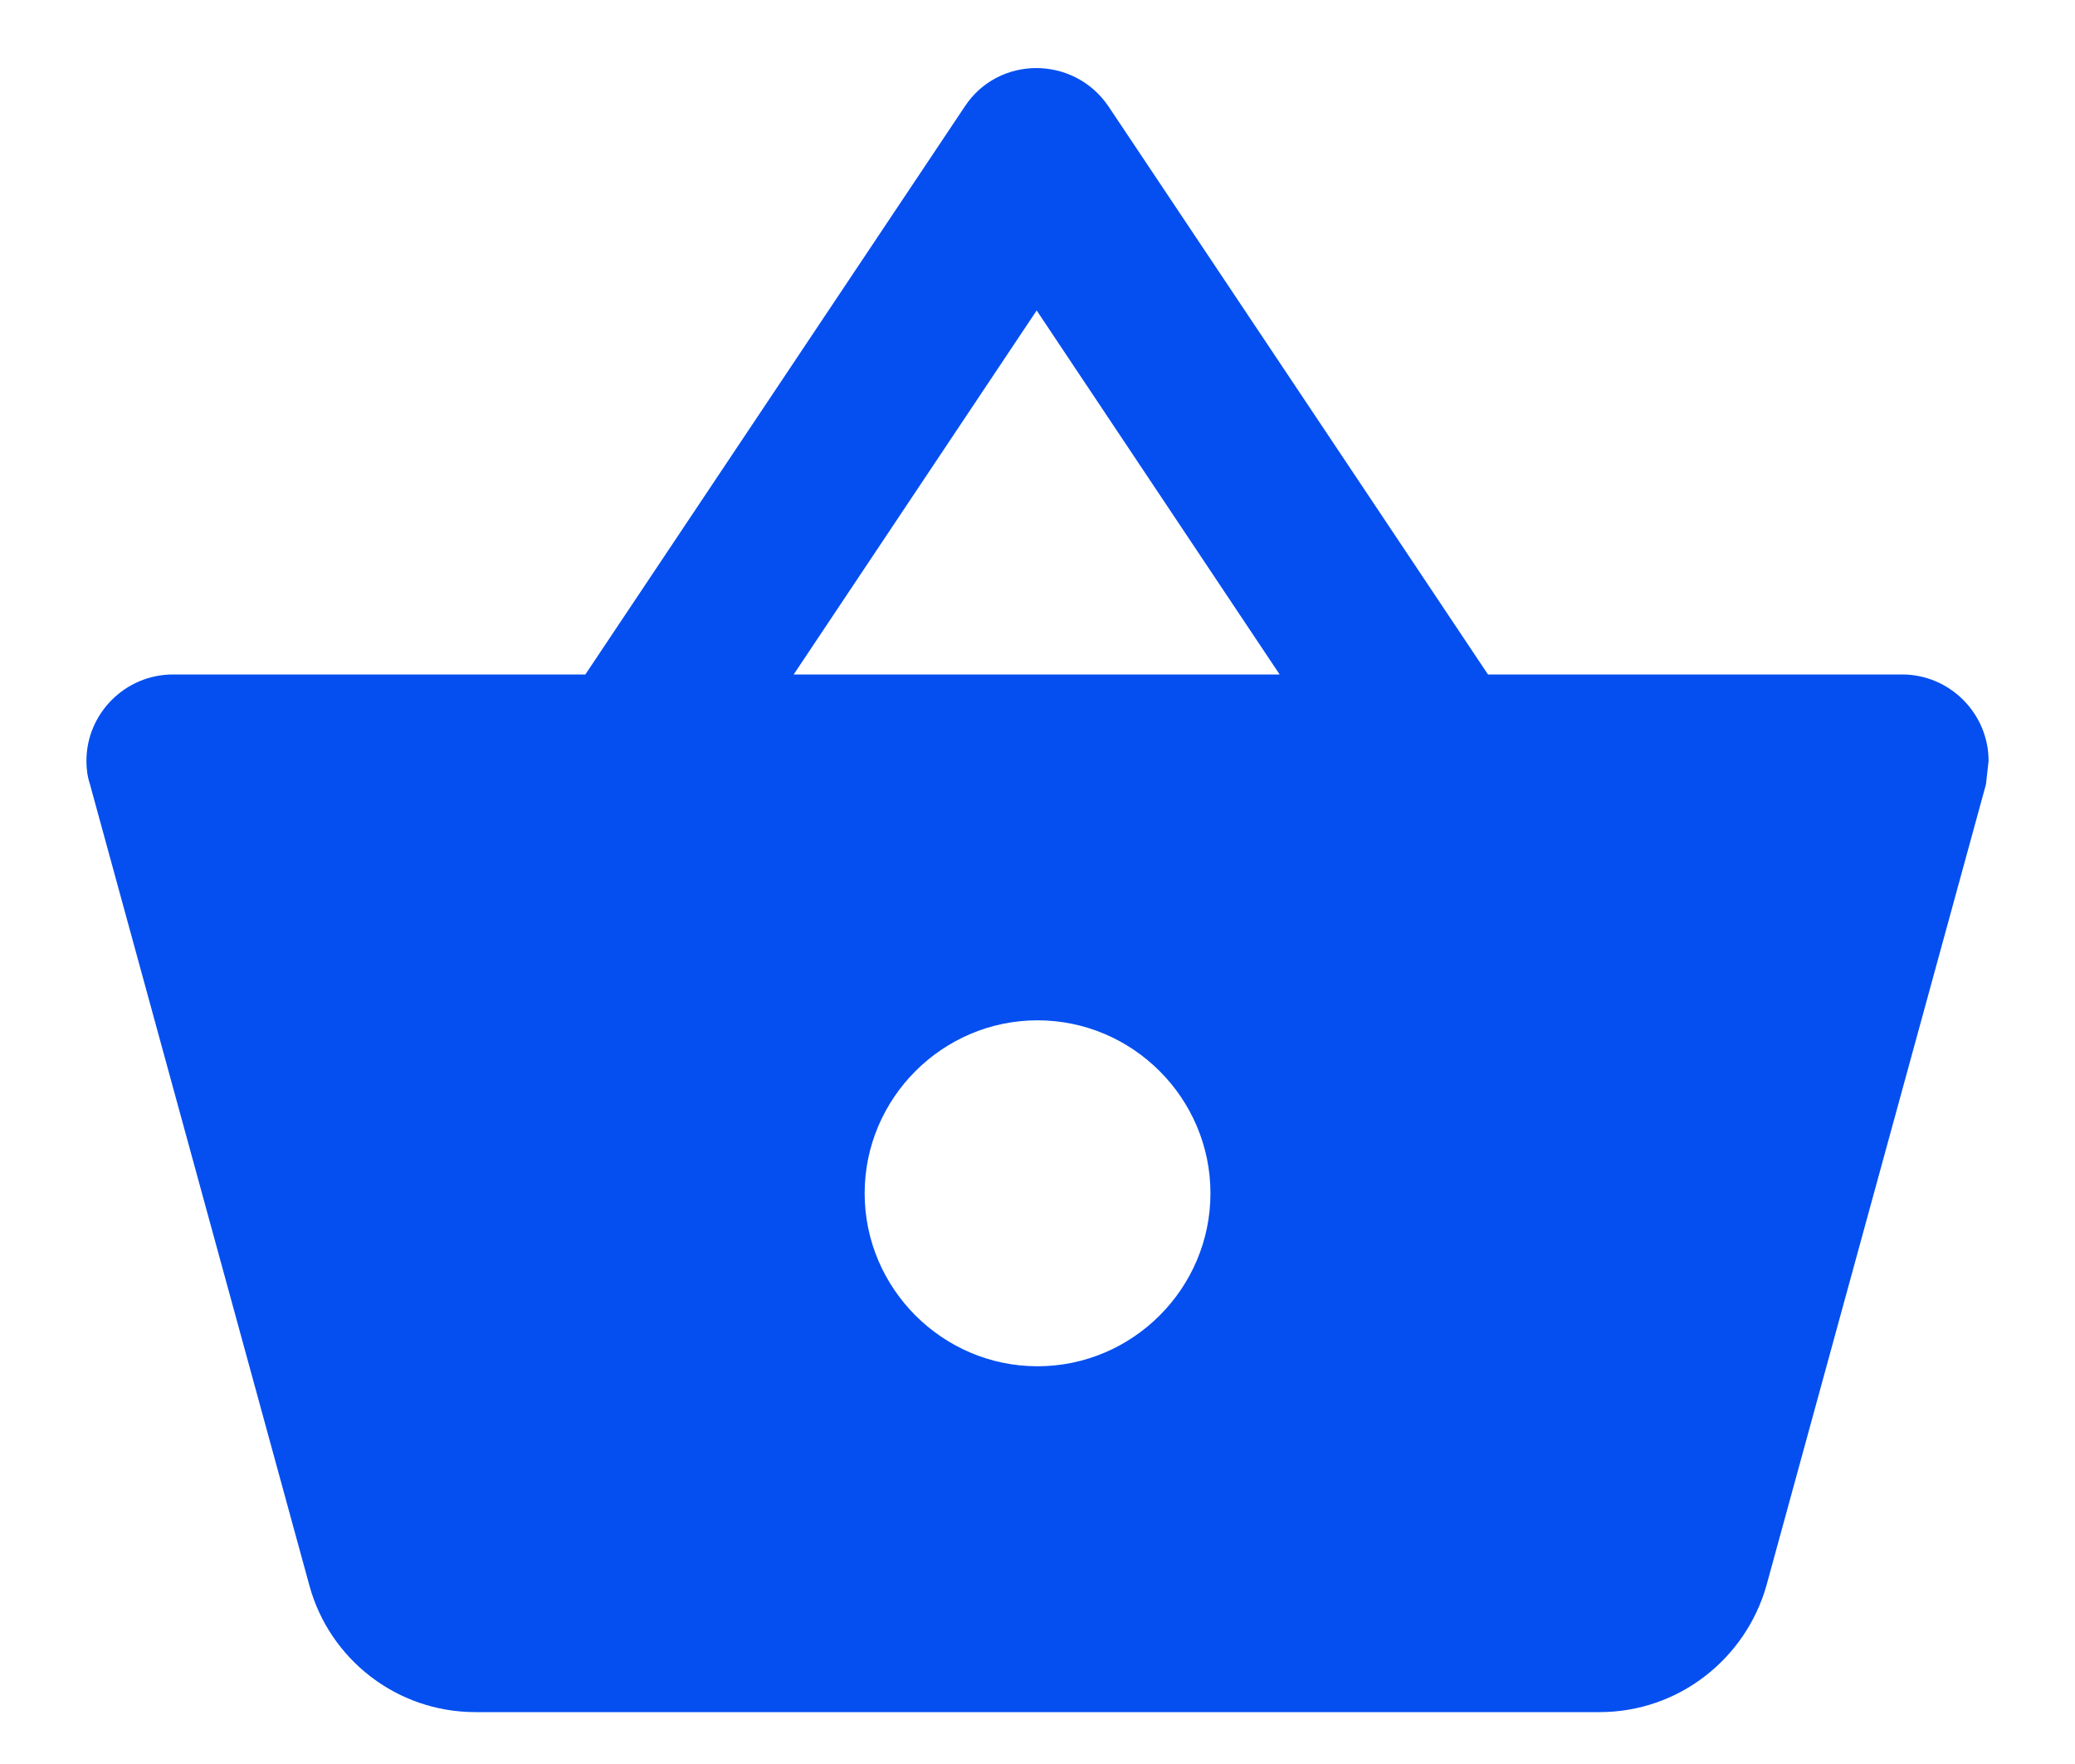 <svg width="20" height="17" viewBox="0 0 20 17" fill="none" xmlns="http://www.w3.org/2000/svg">
<path fill-rule="evenodd" clip-rule="evenodd" d="M18.334 6.5H14.342L10.684 1.025C10.35 0.533 9.625 0.533 9.3 1.025L5.642 6.5H1.667C1.208 6.5 0.833 6.875 0.833 7.333C0.833 7.408 0.842 7.483 0.867 7.558L2.983 15.283C3.175 15.983 3.817 16.5 4.583 16.5H15.417C16.183 16.5 16.825 15.983 17.025 15.283L19.142 7.558L19.167 7.333C19.167 6.875 18.792 6.5 18.334 6.5ZM9.992 2.992L12.334 6.5H7.65L9.992 2.992ZM10 13.167C9.084 13.167 8.334 12.417 8.334 11.5C8.334 10.583 9.084 9.833 10 9.833C10.917 9.833 11.667 10.583 11.667 11.5C11.667 12.417 10.917 13.167 10 13.167Z" fill="#054FF0"/>
</svg>
